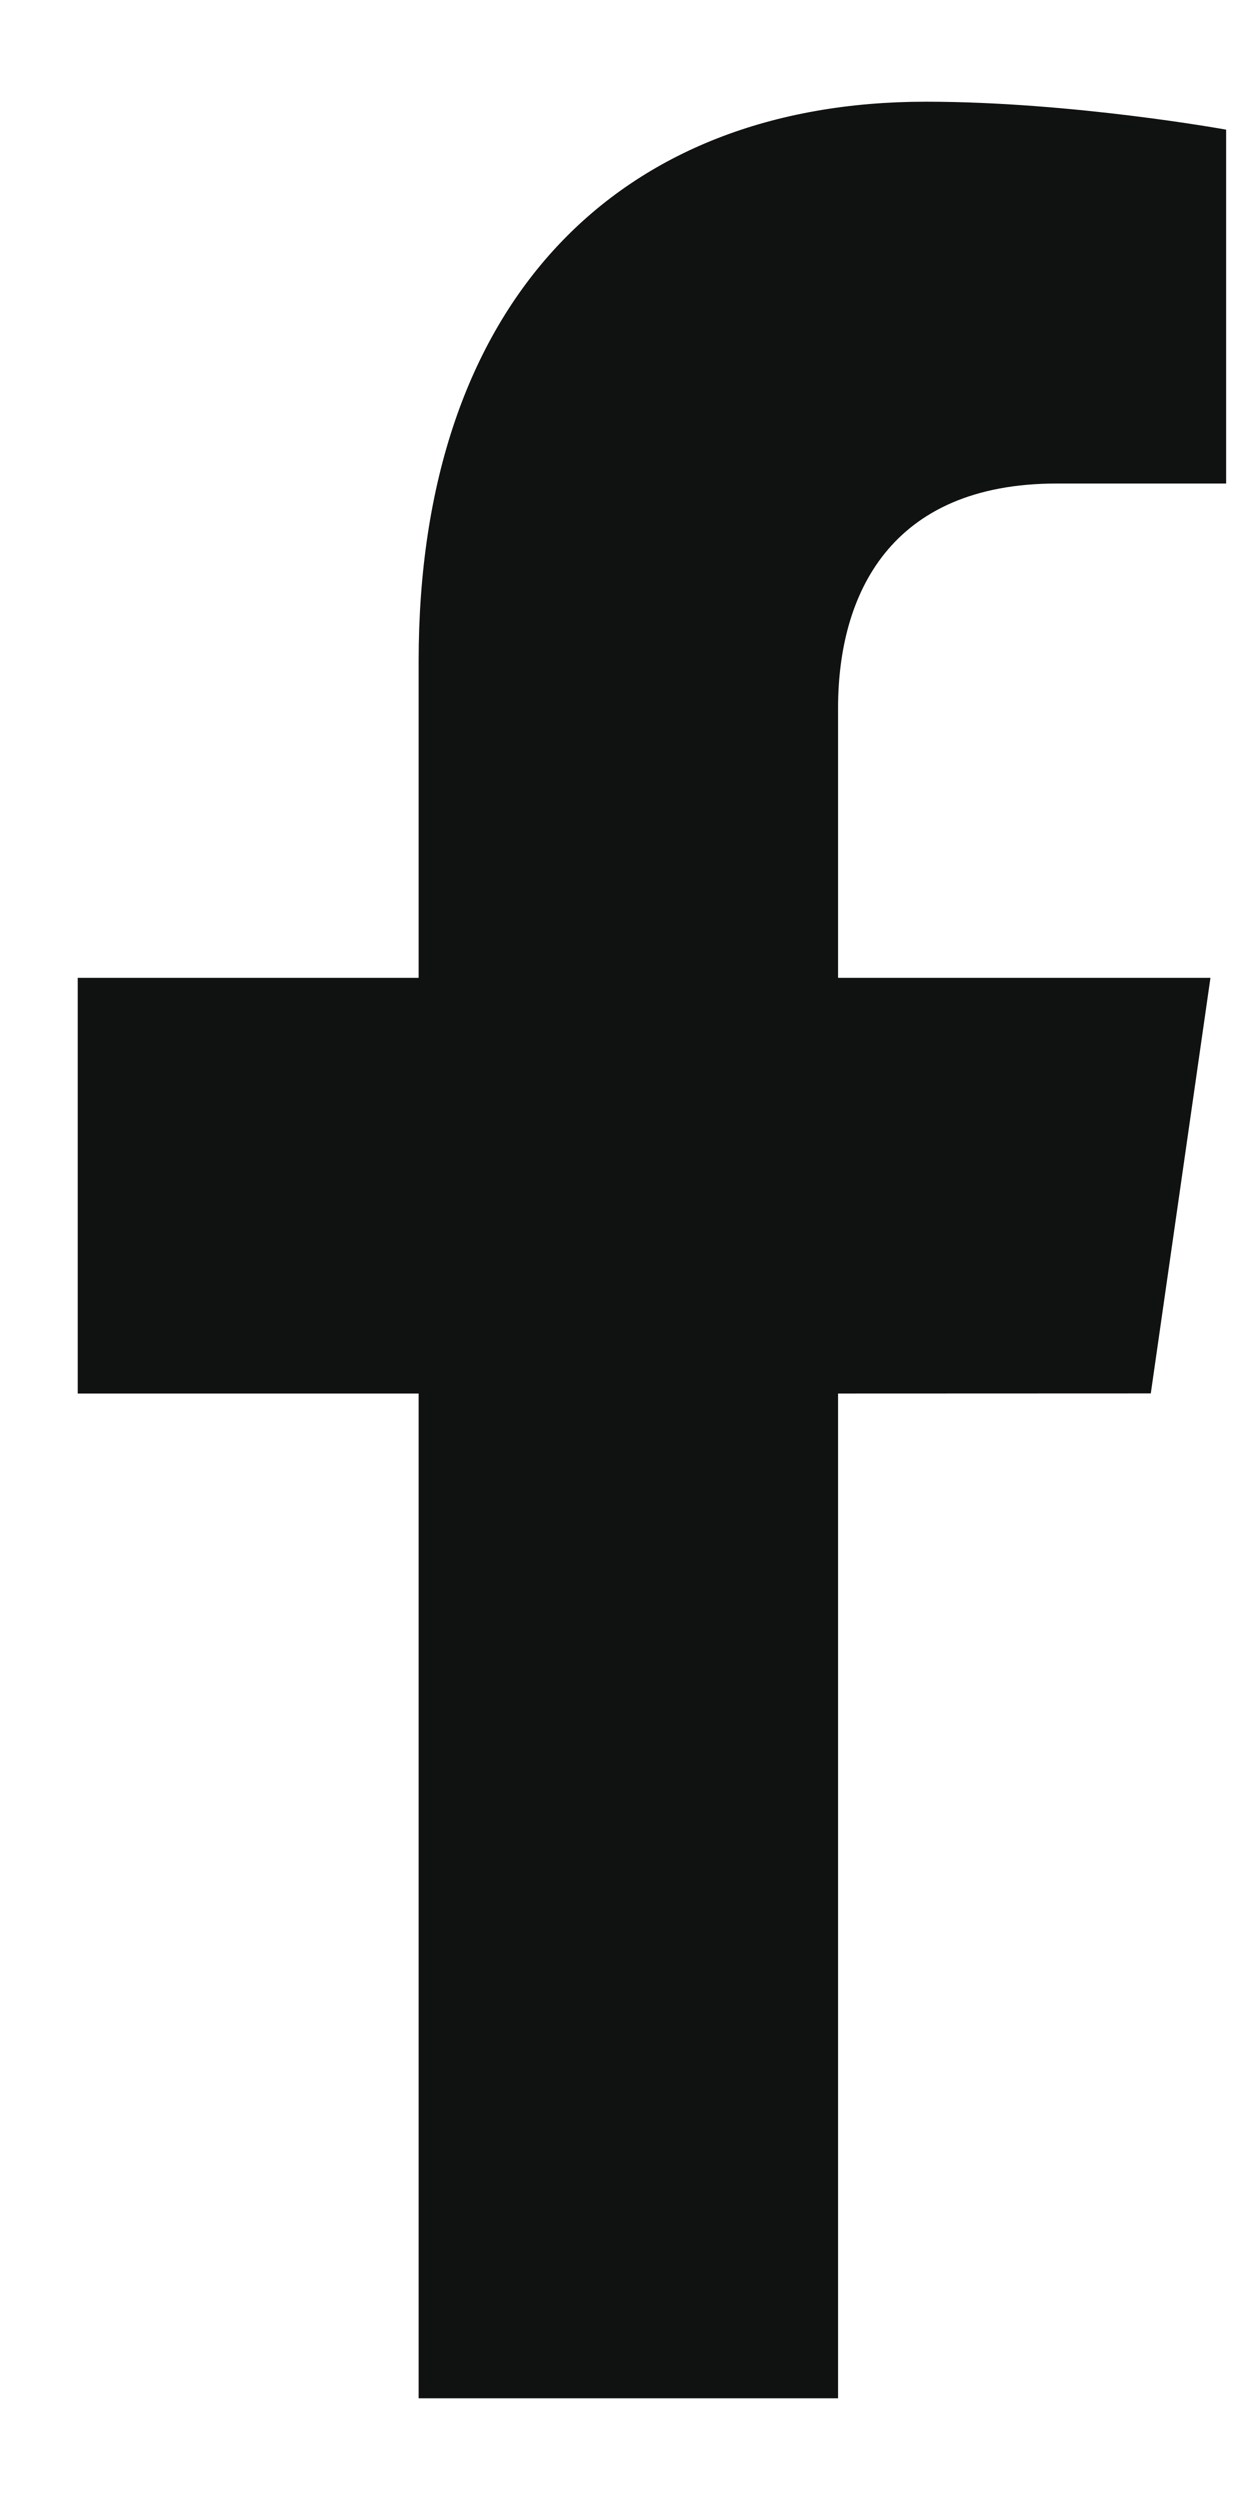 <svg width="10" height="20" viewBox="0 0 11 22" fill="none" xmlns="http://www.w3.org/2000/svg">
<path d="M10.127 12.262L10.652 8.605H7.375V6.231C7.375 5.231 7.833 4.255 9.3 4.255H10.79V1.141C10.79 1.141 9.438 0.895 8.146 0.895C5.447 0.895 3.684 2.647 3.684 5.818V8.605H0.684V12.263H3.684V21.105H7.375V12.263L10.127 12.262Z" fill="#101111"></path>
</svg>
